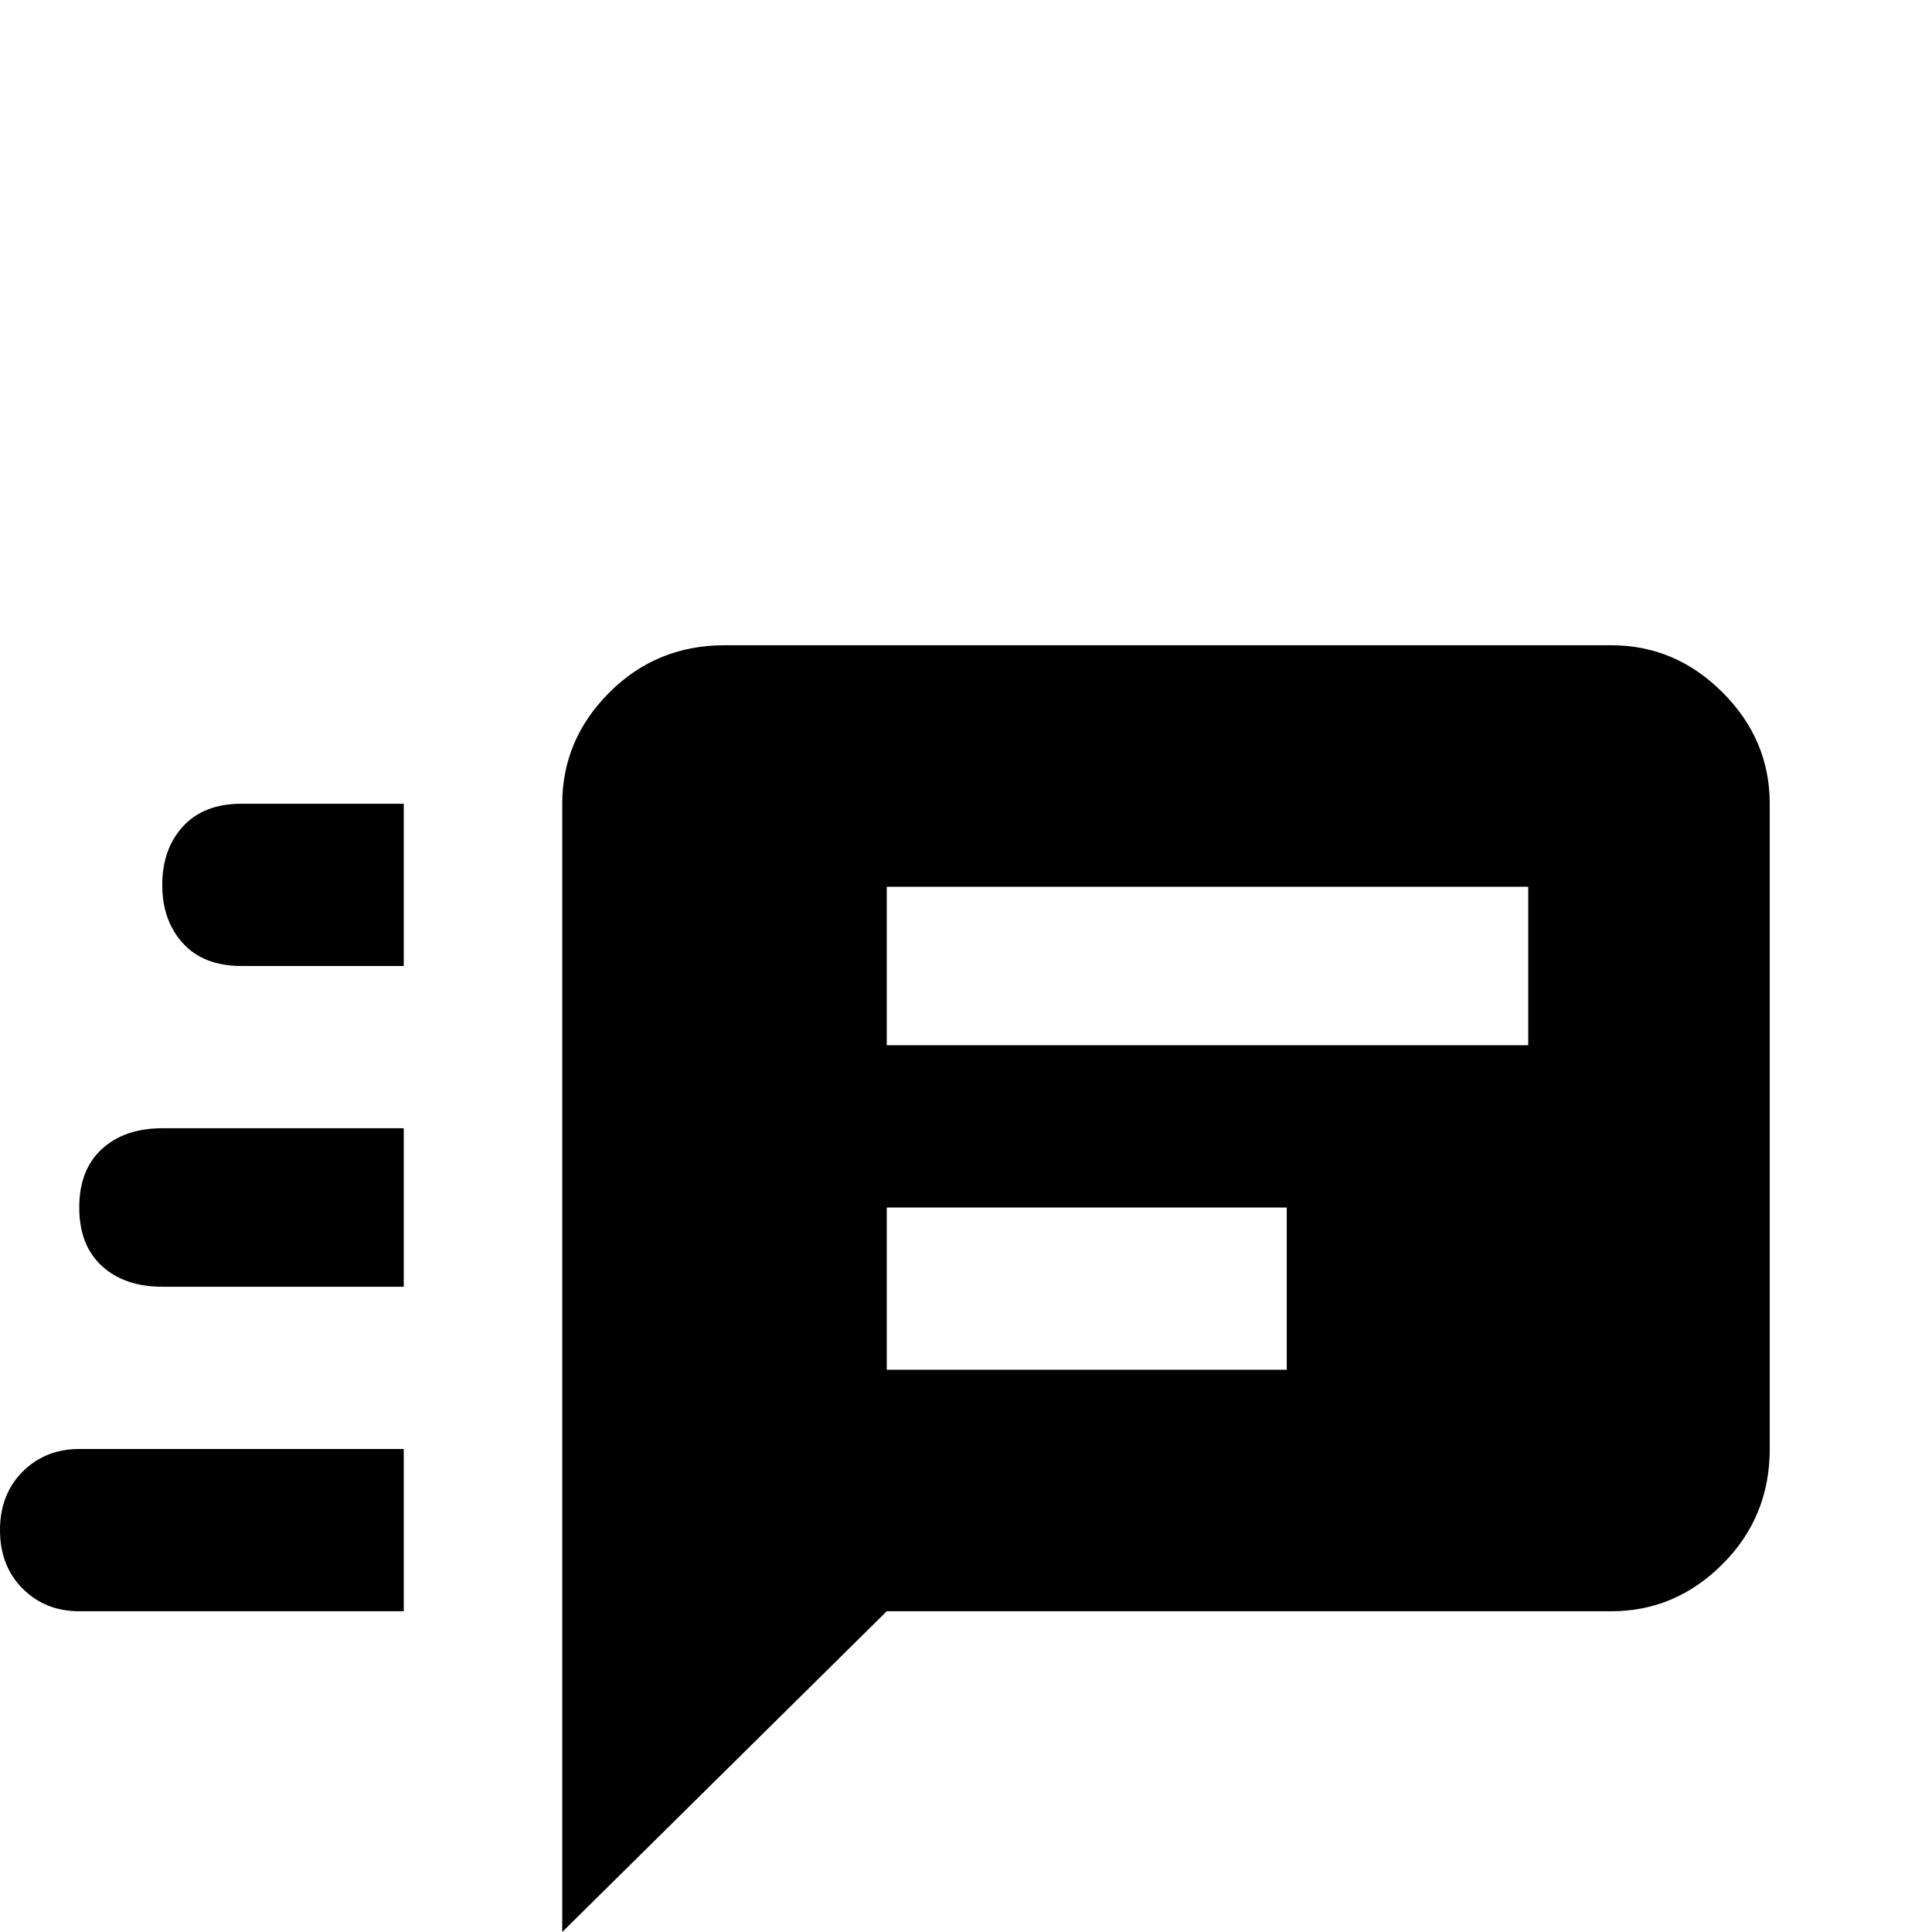 <svg xmlns="http://www.w3.org/2000/svg" viewBox="0 -512 512 512">
	<path fill="#000000" d="M192 -341Q174 -341 161.5 -328.5Q149 -316 149 -299V0L235 -85H427Q444 -85 456.5 -97.5Q469 -110 469 -128V-299Q469 -316 456.5 -328.5Q444 -341 427 -341ZM64 -299Q54 -299 48.5 -293Q43 -287 43 -277.5Q43 -268 48.5 -262Q54 -256 64 -256H107V-299ZM235 -277H405V-235H235ZM43 -213Q33 -213 27 -207.5Q21 -202 21 -192Q21 -182 27 -176.5Q33 -171 43 -171H107V-213ZM235 -192H341V-149H235ZM21 -128Q12 -128 6 -122Q0 -116 0 -106.5Q0 -97 6 -91Q12 -85 21 -85H107V-128Z"/>
</svg>